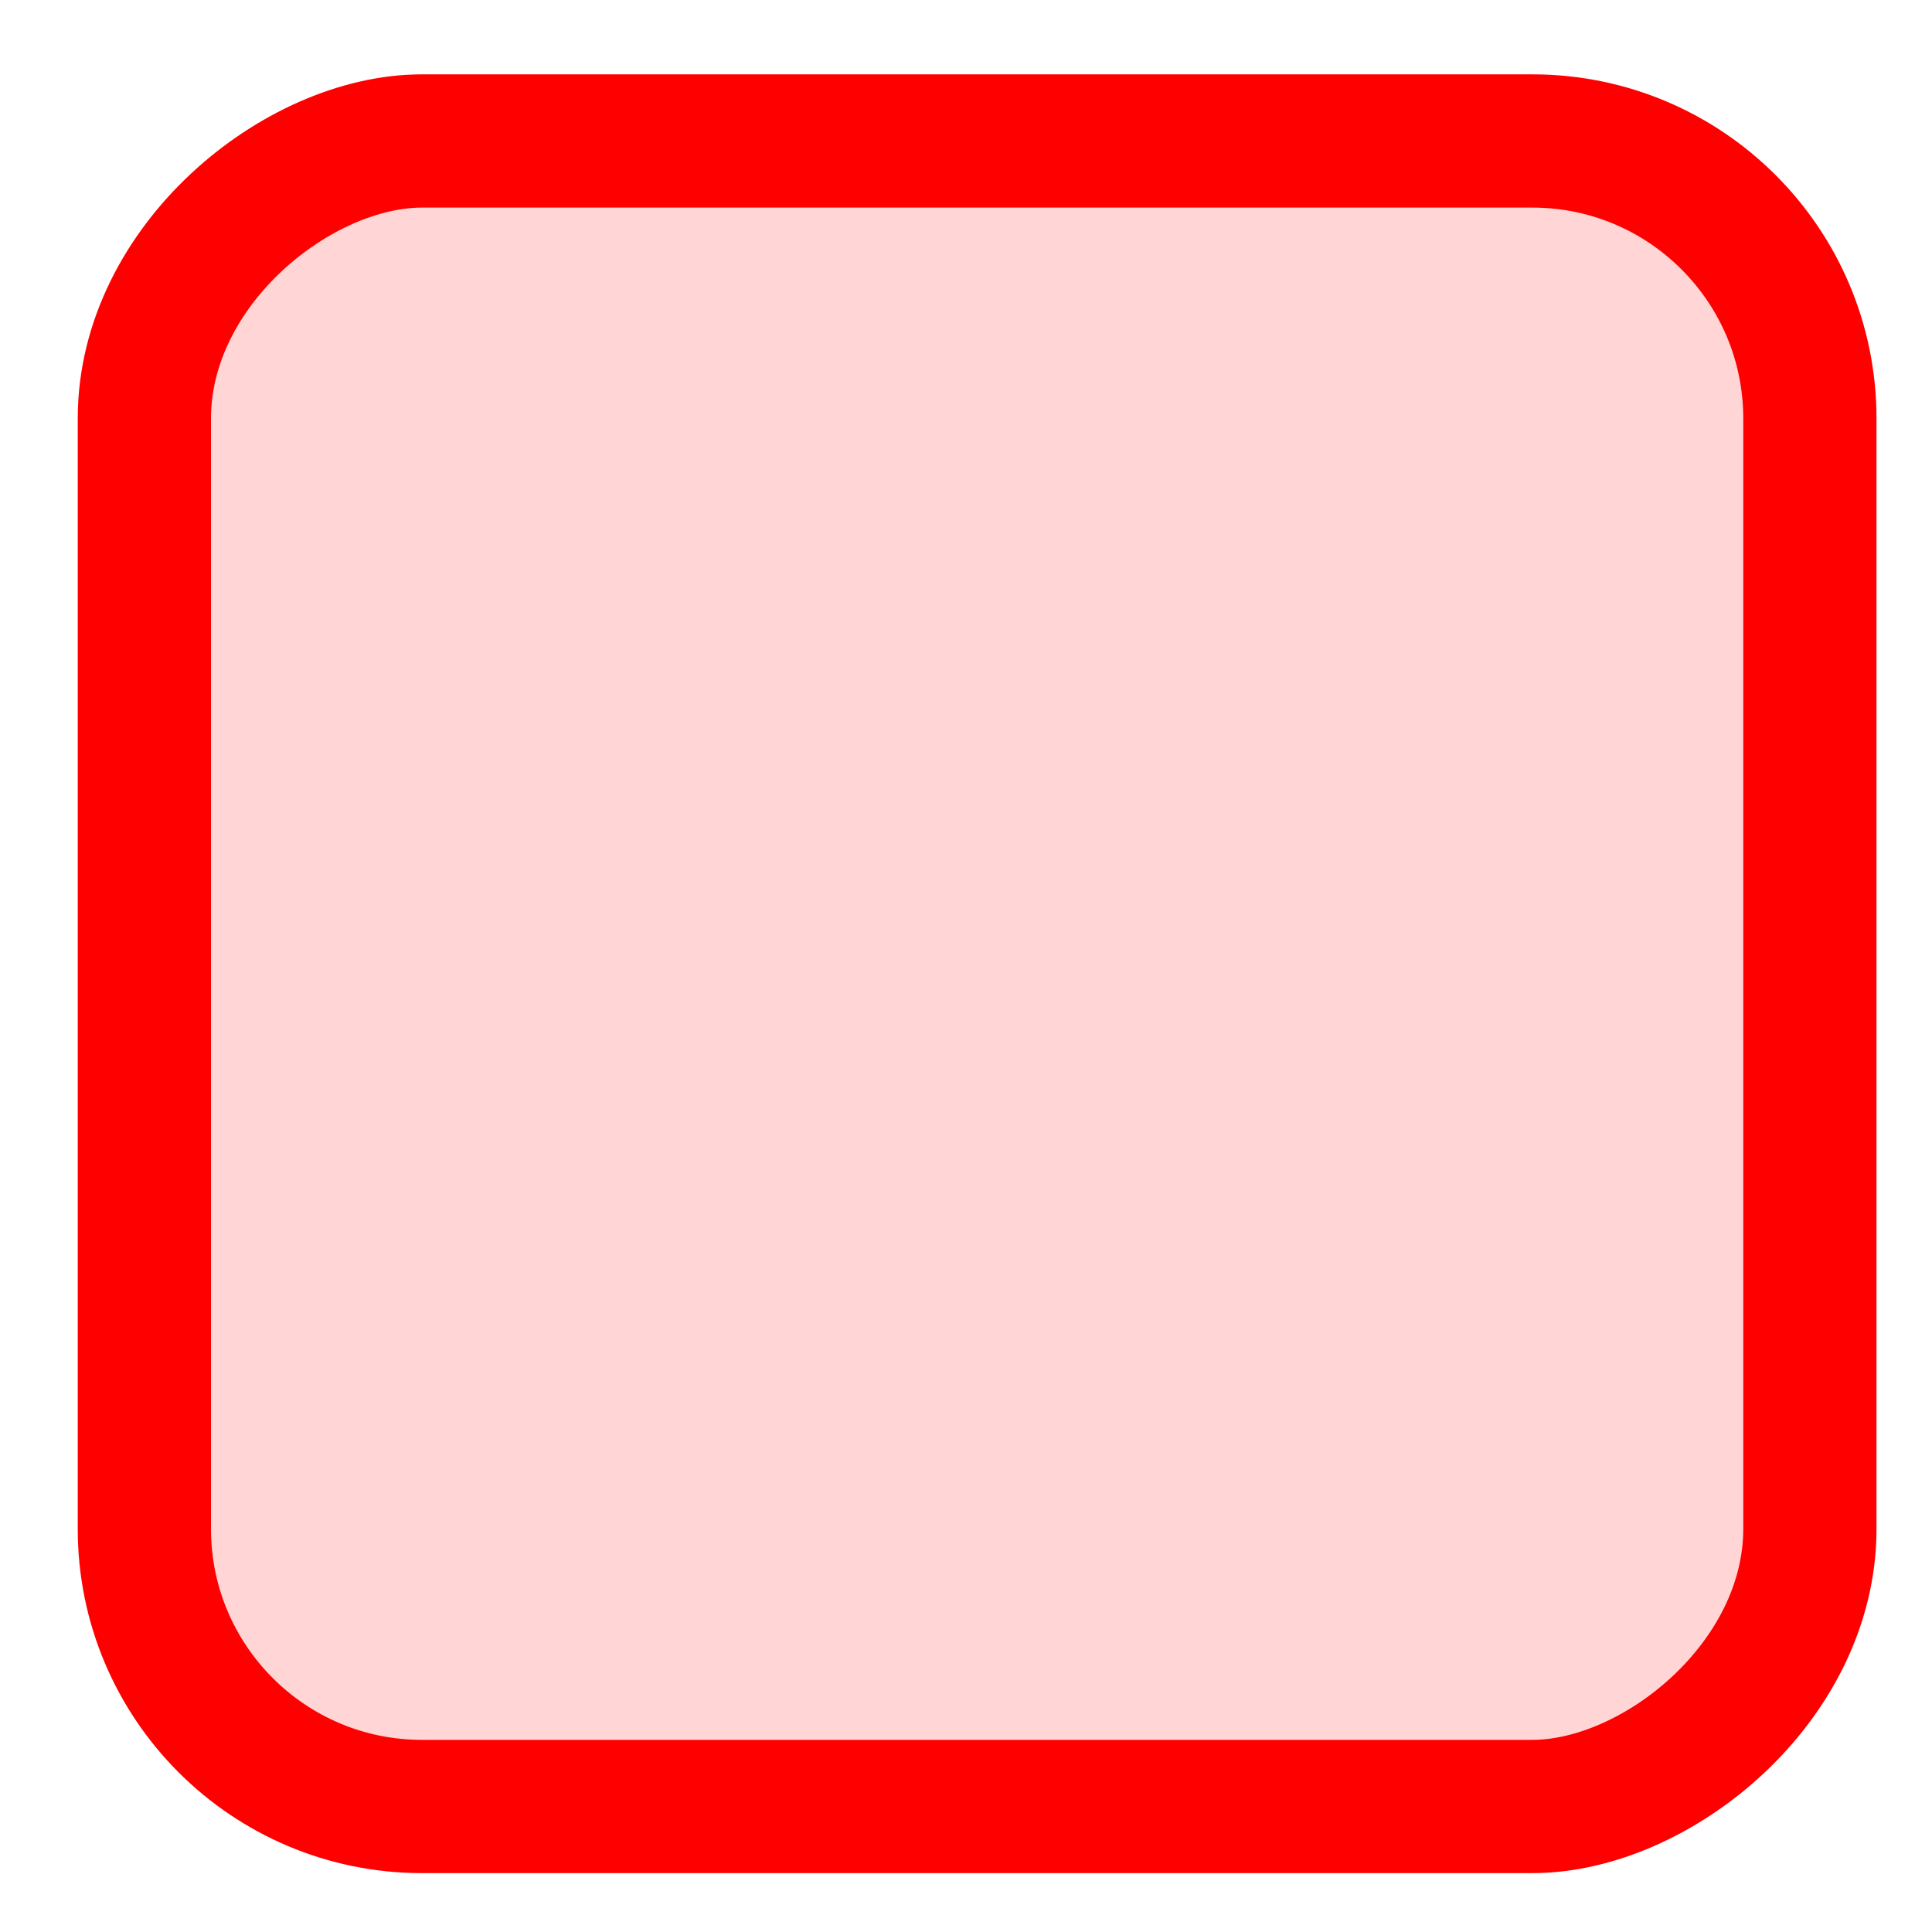 <?xml version="1.0" encoding="UTF-8" standalone="no"?>
<svg id="svg2" xmlns:rdf="http://www.w3.org/1999/02/22-rdf-syntax-ns#" xmlns="http://www.w3.org/2000/svg" height="29pt" width="29pt" version="1.0" xmlns:cc="http://creativecommons.org/ns#" xmlns:xlink="http://www.w3.org/1999/xlink" viewBox="13 43 29 29" xmlns:dc="http://purl.org/dc/elements/1.1/">
 <defs id="defs6">
  <title id="title26">Layer 1</title>
  <title id="title22">Canvas 1</title>
  <filter id="filter001">
   <feGaussianBlur id="feGaussianBlur3632" stdDeviation="0.625"/>
  </filter>
 </defs>
 <rect id="iconBG" style="stroke-dasharray:none;" stroke-width="1.2" fill-rule="evenodd" ry="4.166" transform="matrix(0,-1,1,0,0,0)" width="25" stroke="#696969" stroke-linecap="round" stroke-miterlimit="4" y="15.167" x="-70.116" height="25" fill="none"/>
 <rect id="overlay" style="stroke-dasharray:none;" transform="matrix(0,-1,1,0,-32,0)" fill-rule="evenodd" ry="4.166" height="25" filter="url(#filter001)" width="25" stroke="#F00" stroke-linecap="round" stroke-miterlimit="4" y="47.167" x="-70.116" stroke-width="2" fill="#ffd5d5"/>
</svg>